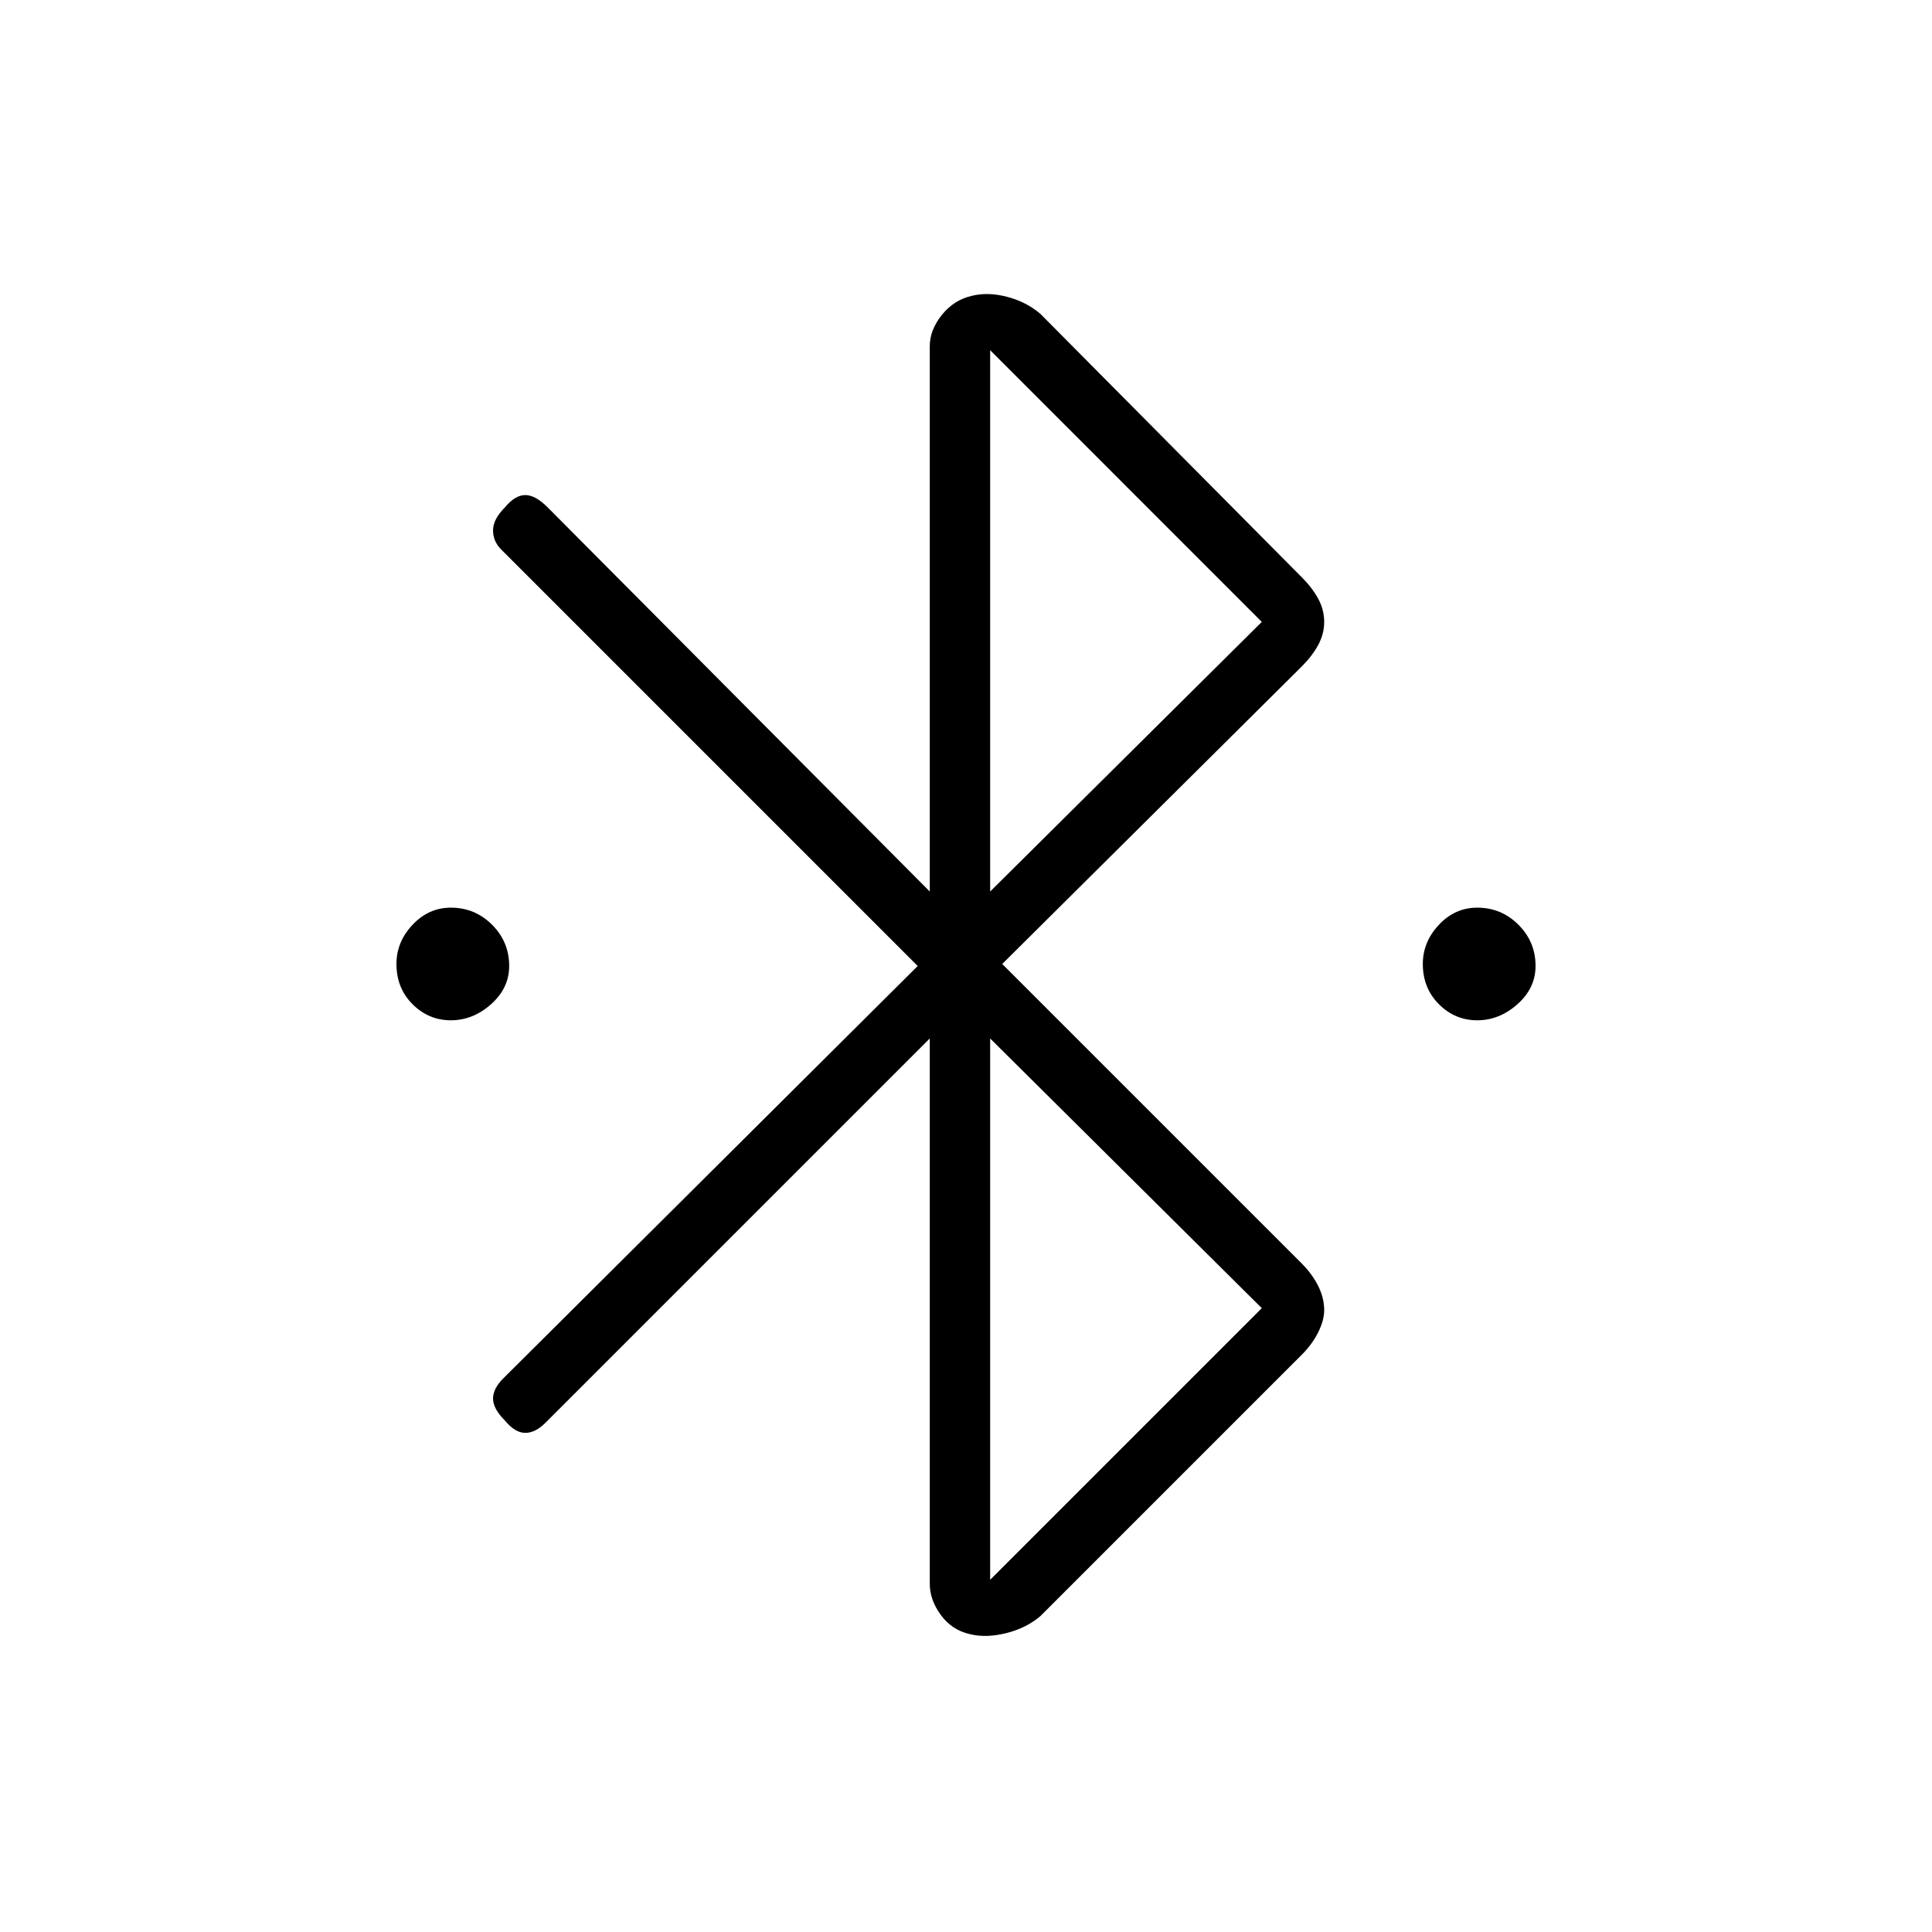 <svg xmlns="http://www.w3.org/2000/svg" height="20" width="20"><path d="M4.667 10.562Q4.438 10.562 4.271 10.396Q4.104 10.229 4.104 9.979Q4.104 9.75 4.271 9.573Q4.438 9.396 4.667 9.396Q4.917 9.396 5.094 9.573Q5.271 9.75 5.271 10Q5.271 10.229 5.083 10.396Q4.896 10.562 4.667 10.562ZM15.292 10.562Q15.062 10.562 14.896 10.396Q14.729 10.229 14.729 9.979Q14.729 9.75 14.896 9.573Q15.062 9.396 15.292 9.396Q15.542 9.396 15.719 9.573Q15.896 9.75 15.896 10Q15.896 10.229 15.708 10.396Q15.521 10.562 15.292 10.562ZM10.042 16.917Q9.854 16.875 9.74 16.719Q9.625 16.562 9.625 16.396V10.75L5.646 14.729Q5.542 14.833 5.438 14.833Q5.333 14.833 5.229 14.708Q5.104 14.583 5.104 14.479Q5.104 14.375 5.208 14.271L9.5 10L5.188 5.688Q5.104 5.604 5.104 5.49Q5.104 5.375 5.229 5.25Q5.333 5.125 5.438 5.125Q5.542 5.125 5.667 5.25L9.625 9.229V3.583Q9.625 3.417 9.75 3.26Q9.875 3.104 10.062 3.062Q10.229 3.021 10.427 3.073Q10.625 3.125 10.771 3.25L13.479 5.979Q13.583 6.083 13.646 6.198Q13.708 6.312 13.708 6.438Q13.708 6.562 13.646 6.677Q13.583 6.792 13.479 6.896L10.375 9.979L13.479 13.083Q13.583 13.188 13.646 13.312Q13.708 13.438 13.708 13.562Q13.708 13.667 13.646 13.792Q13.583 13.917 13.479 14.021L10.771 16.729Q10.625 16.854 10.417 16.906Q10.208 16.958 10.042 16.917ZM10.25 9.229 13.062 6.438 10.25 3.625ZM10.25 16.354 13.062 13.542 10.25 10.75Z"/></svg>